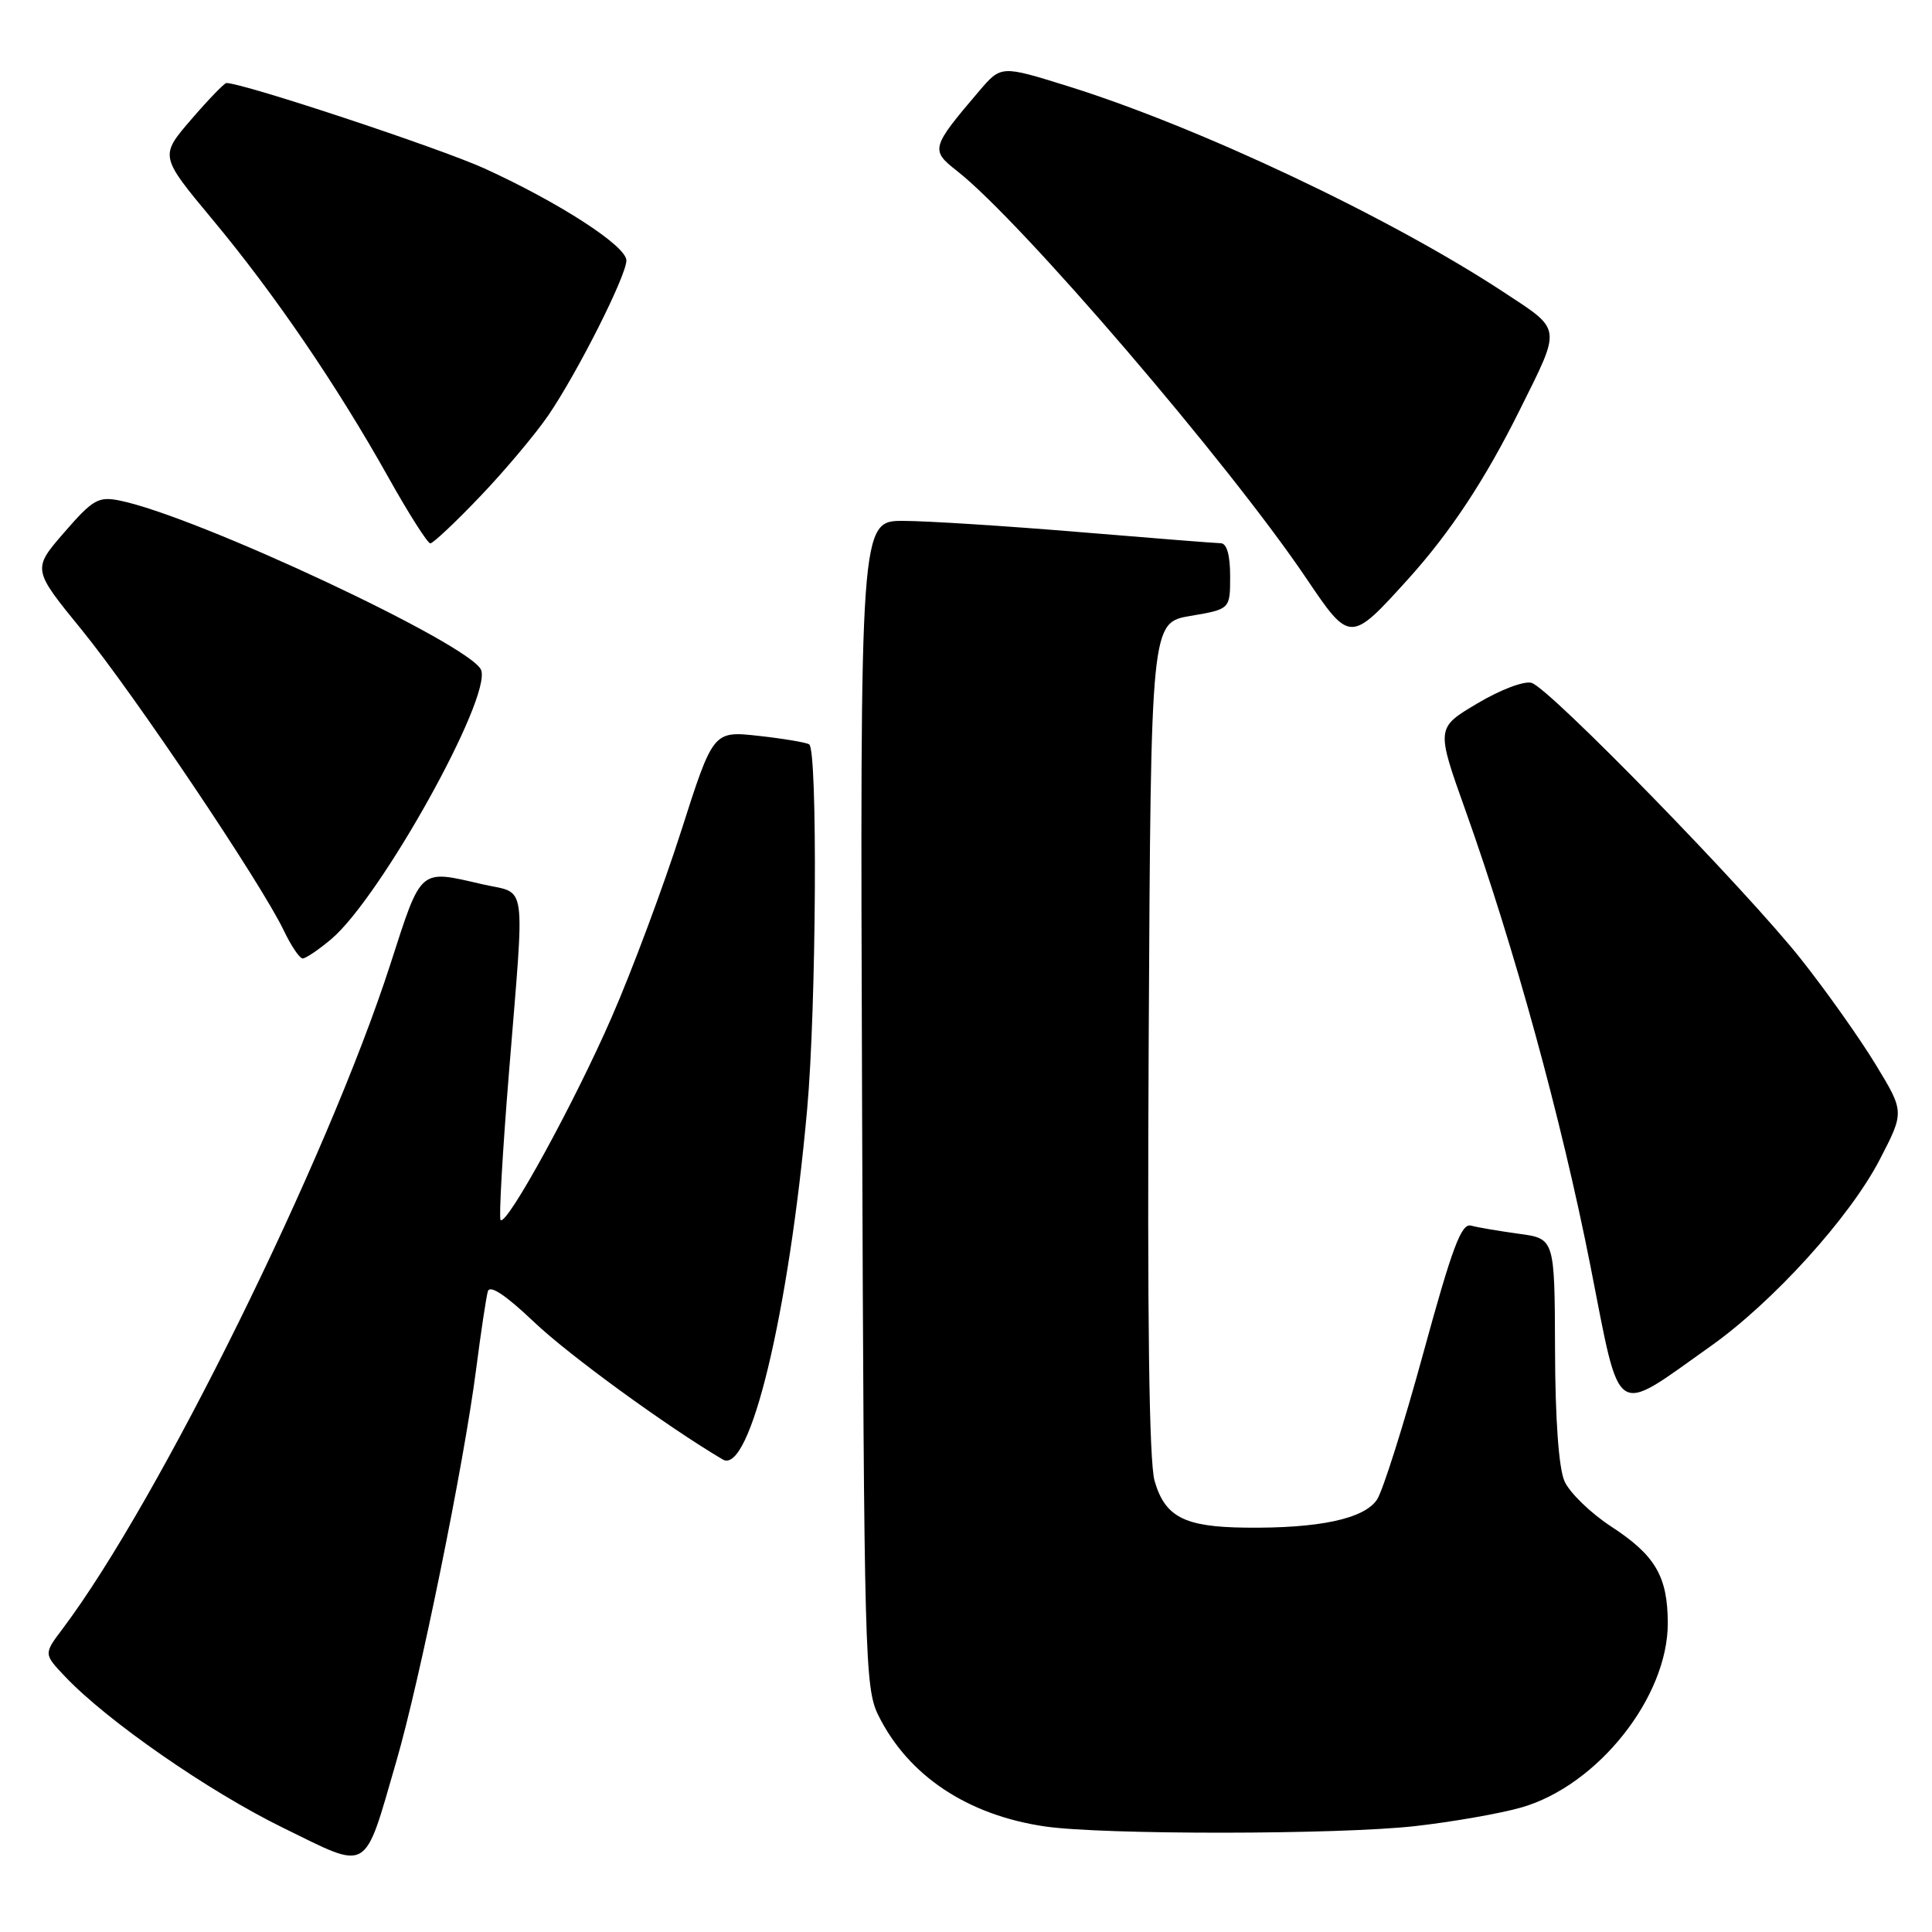 <?xml version="1.0" encoding="UTF-8" standalone="no"?>
<!DOCTYPE svg PUBLIC "-//W3C//DTD SVG 1.1//EN" "http://www.w3.org/Graphics/SVG/1.1/DTD/svg11.dtd" >
<svg xmlns="http://www.w3.org/2000/svg" xmlns:xlink="http://www.w3.org/1999/xlink" version="1.1" viewBox="0 0 256 256">
 <g >
 <path fill="currentColor"
d=" M 52.52 233.37 C 55.62 222.72 61.47 193.99 63.08 181.50 C 63.72 176.55 64.42 171.88 64.64 171.12 C 64.90 170.20 66.98 171.58 70.77 175.18 C 75.36 179.55 88.34 189.00 95.77 193.39 C 99.35 195.51 104.50 174.16 106.95 147.00 C 108.17 133.54 108.36 99.34 107.22 98.63 C 106.78 98.37 103.75 97.86 100.47 97.50 C 94.50 96.85 94.50 96.85 90.24 110.17 C 87.89 117.50 83.76 128.59 81.04 134.81 C 76.13 146.08 67.15 162.48 66.33 161.66 C 66.09 161.42 66.59 152.58 67.45 142.01 C 69.55 116.00 69.91 118.55 63.92 117.17 C 55.48 115.22 55.89 114.87 51.72 127.78 C 43.37 153.62 21.03 198.91 8.29 215.83 C 5.78 219.16 5.78 219.16 8.64 222.17 C 14.22 228.05 27.64 237.36 37.46 242.17 C 49.10 247.87 48.14 248.44 52.52 233.37 Z  M 187.50 241.97 C 192.45 241.41 198.79 240.30 201.59 239.50 C 211.71 236.59 221.02 224.87 220.99 215.05 C 220.97 208.86 219.33 206.08 213.47 202.26 C 210.74 200.47 207.96 197.77 207.30 196.26 C 206.54 194.54 206.07 187.98 206.05 178.81 C 206.00 164.12 206.00 164.12 201.25 163.48 C 198.64 163.12 195.79 162.64 194.92 162.40 C 193.64 162.05 192.43 165.28 188.61 179.24 C 186.02 188.73 183.25 197.48 182.47 198.69 C 180.79 201.25 174.78 202.54 165.00 202.42 C 156.94 202.33 154.37 201.01 152.99 196.23 C 152.26 193.70 152.01 174.75 152.21 137.50 C 152.50 82.50 152.50 82.50 157.75 81.61 C 163.00 80.72 163.00 80.72 163.00 76.36 C 163.00 73.55 162.56 71.99 161.75 71.98 C 161.06 71.97 152.62 71.30 143.00 70.50 C 133.38 69.70 122.90 69.03 119.73 69.02 C 113.96 69.00 113.96 69.00 114.23 146.25 C 114.49 219.80 114.59 223.68 116.40 227.32 C 120.36 235.29 128.18 240.50 138.44 242.01 C 146.13 243.14 177.35 243.11 187.50 241.97 Z  M 226.61 178.42 C 234.92 172.54 245.10 161.32 249.07 153.66 C 252.35 147.33 252.35 147.33 248.54 141.06 C 246.44 137.61 242.01 131.34 238.68 127.14 C 231.48 118.02 205.40 91.26 202.96 90.49 C 202.00 90.18 198.84 91.37 195.77 93.20 C 190.28 96.45 190.28 96.45 194.20 107.43 C 200.64 125.49 206.92 148.38 210.73 167.69 C 214.81 188.40 213.64 187.61 226.61 178.42 Z  M 43.89 124.44 C 50.41 118.95 65.16 92.47 63.75 88.78 C 62.46 85.44 26.04 68.36 15.83 66.32 C 13.03 65.76 12.29 66.19 8.50 70.56 C 4.28 75.43 4.28 75.43 10.83 83.46 C 17.76 91.97 34.64 117.08 37.61 123.31 C 38.58 125.34 39.70 127.00 40.11 127.00 C 40.51 127.00 42.22 125.85 43.89 124.44 Z  M 186.54 76.78 C 192.18 70.54 196.78 63.57 201.40 54.27 C 206.92 43.17 207.01 43.82 199.29 38.74 C 184.12 28.77 158.81 16.81 141.44 11.40 C 132.65 8.66 132.65 8.66 129.73 12.08 C 123.36 19.56 123.27 19.88 126.82 22.66 C 135.26 29.26 162.81 61.39 173.07 76.60 C 178.87 85.20 178.92 85.20 186.54 76.78 Z  M 63.65 65.75 C 66.93 62.31 70.99 57.48 72.68 55.00 C 76.58 49.26 83.00 36.52 83.00 34.51 C 83.00 32.60 74.14 26.86 64.19 22.32 C 58.22 19.61 32.23 11.00 30.00 11.00 C 29.73 11.00 27.62 13.18 25.33 15.84 C 21.16 20.68 21.16 20.68 28.16 29.09 C 36.38 38.96 44.62 51.04 51.46 63.25 C 54.15 68.06 56.66 72.00 57.02 72.00 C 57.38 72.00 60.37 69.19 63.65 65.75 Z "/>
</g>
</svg>